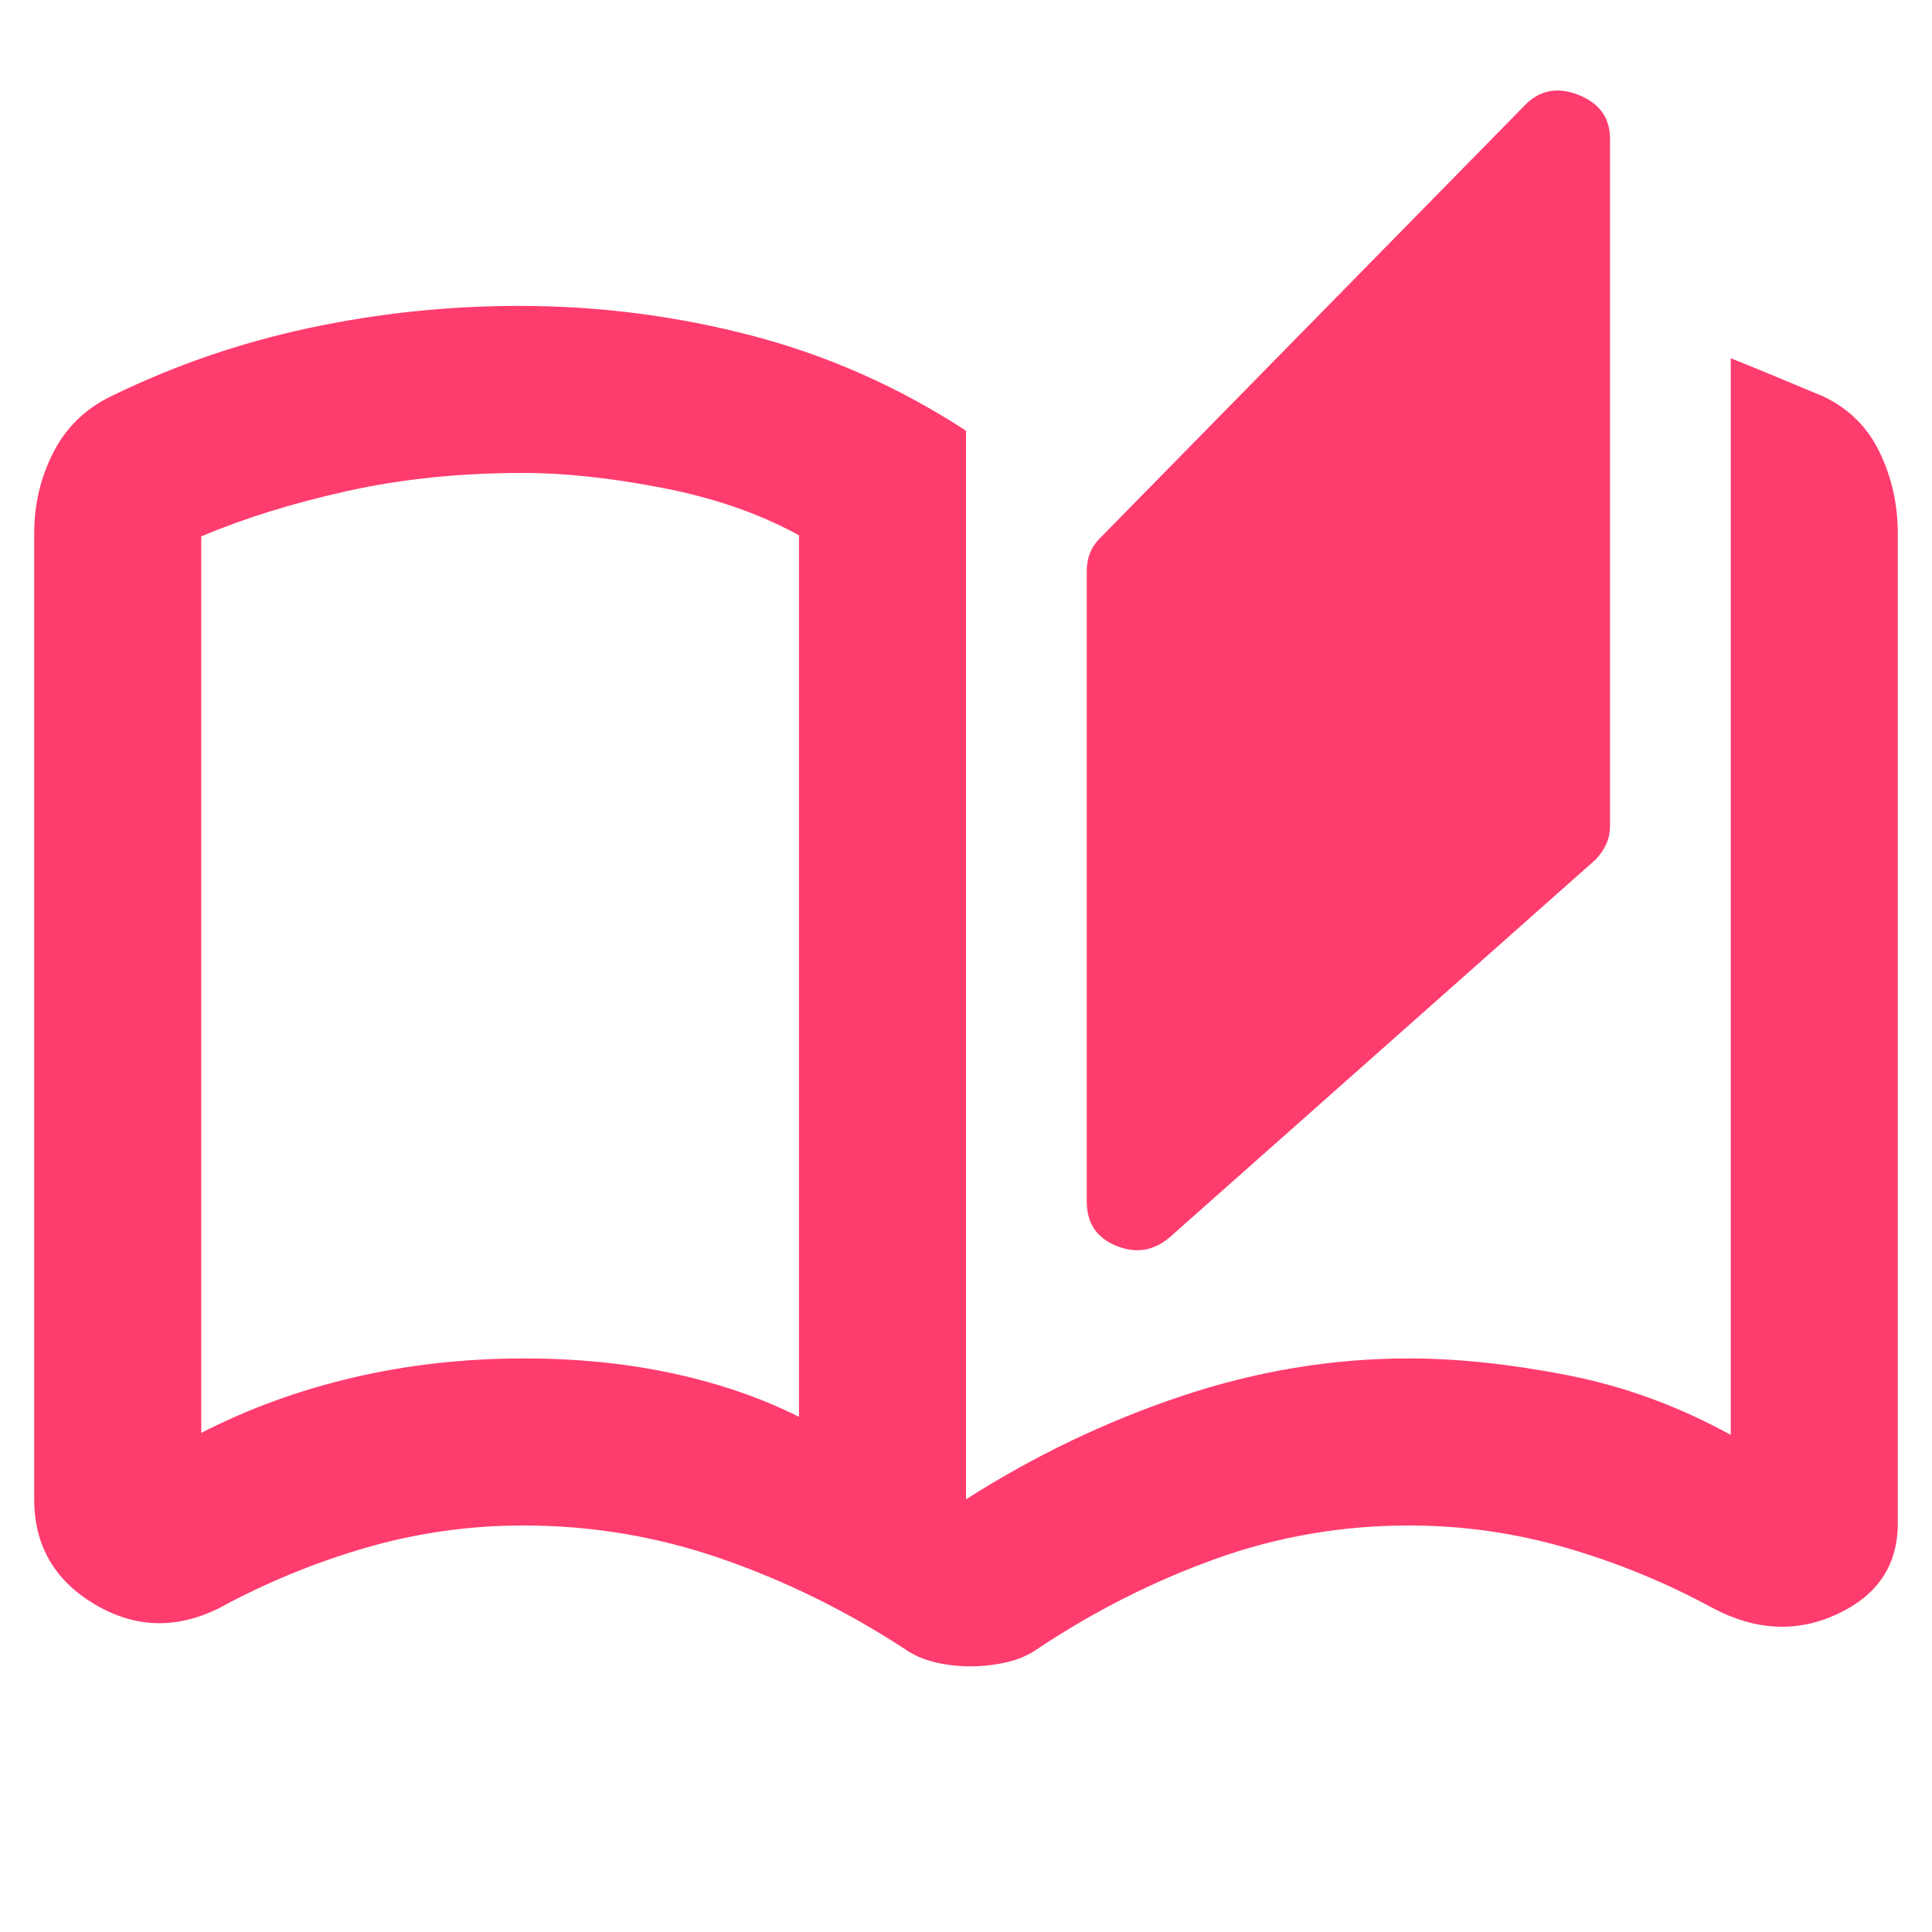 <svg xmlns="http://www.w3.org/2000/svg" height="48" viewBox="0 -960 960 960" width="48"><path fill="rgb(255, 60, 110)" d="M481.84-132q-8.37 0-17.11-2-8.73-2-15.73-7-43-28-90.57-44.5-47.56-16.5-98.3-16.5Q220-202 182-191q-38 11-73 30-32 16-62-1.87T17-215v-480q0-21.64 9.5-40.18Q36-753.73 55-763q47-23 98.5-34t104.45-11q59.05 0 115.55 14.75T480-745.99V-215q51-32.5 107-51.25T700-285q36 0 78.5 8.25T860-247v-535q11.89 4.75 22.94 9.37Q894-768 906-763q19 9 28 27.76t9 40.24v492q0 31-30 45t-62-3q-35-19-73.12-30-38.13-11-77.66-11-50.05 0-96.16 16.57T516-141q-7 5-15.91 7-8.92 2-18.25 2ZM581-345q-12 10-26.5 3.98T540-363v-313q0-5.04 1.5-8.95 1.5-3.91 4.5-7.05l212-216q11-11 26.5-4.79T800-891v341q0 5.5-1.93 9.55-1.93 4.05-5.07 7.45L581-345Zm-184 89v-438q-29-16-67.49-23.5Q291.02-725 260-725q-47 0-87.5 9T100-693.47V-248q35-18 75.5-27.5t85-9.5q39.56 0 74.03 7.48T397-256Zm0 0v-439 439Z"/></svg>